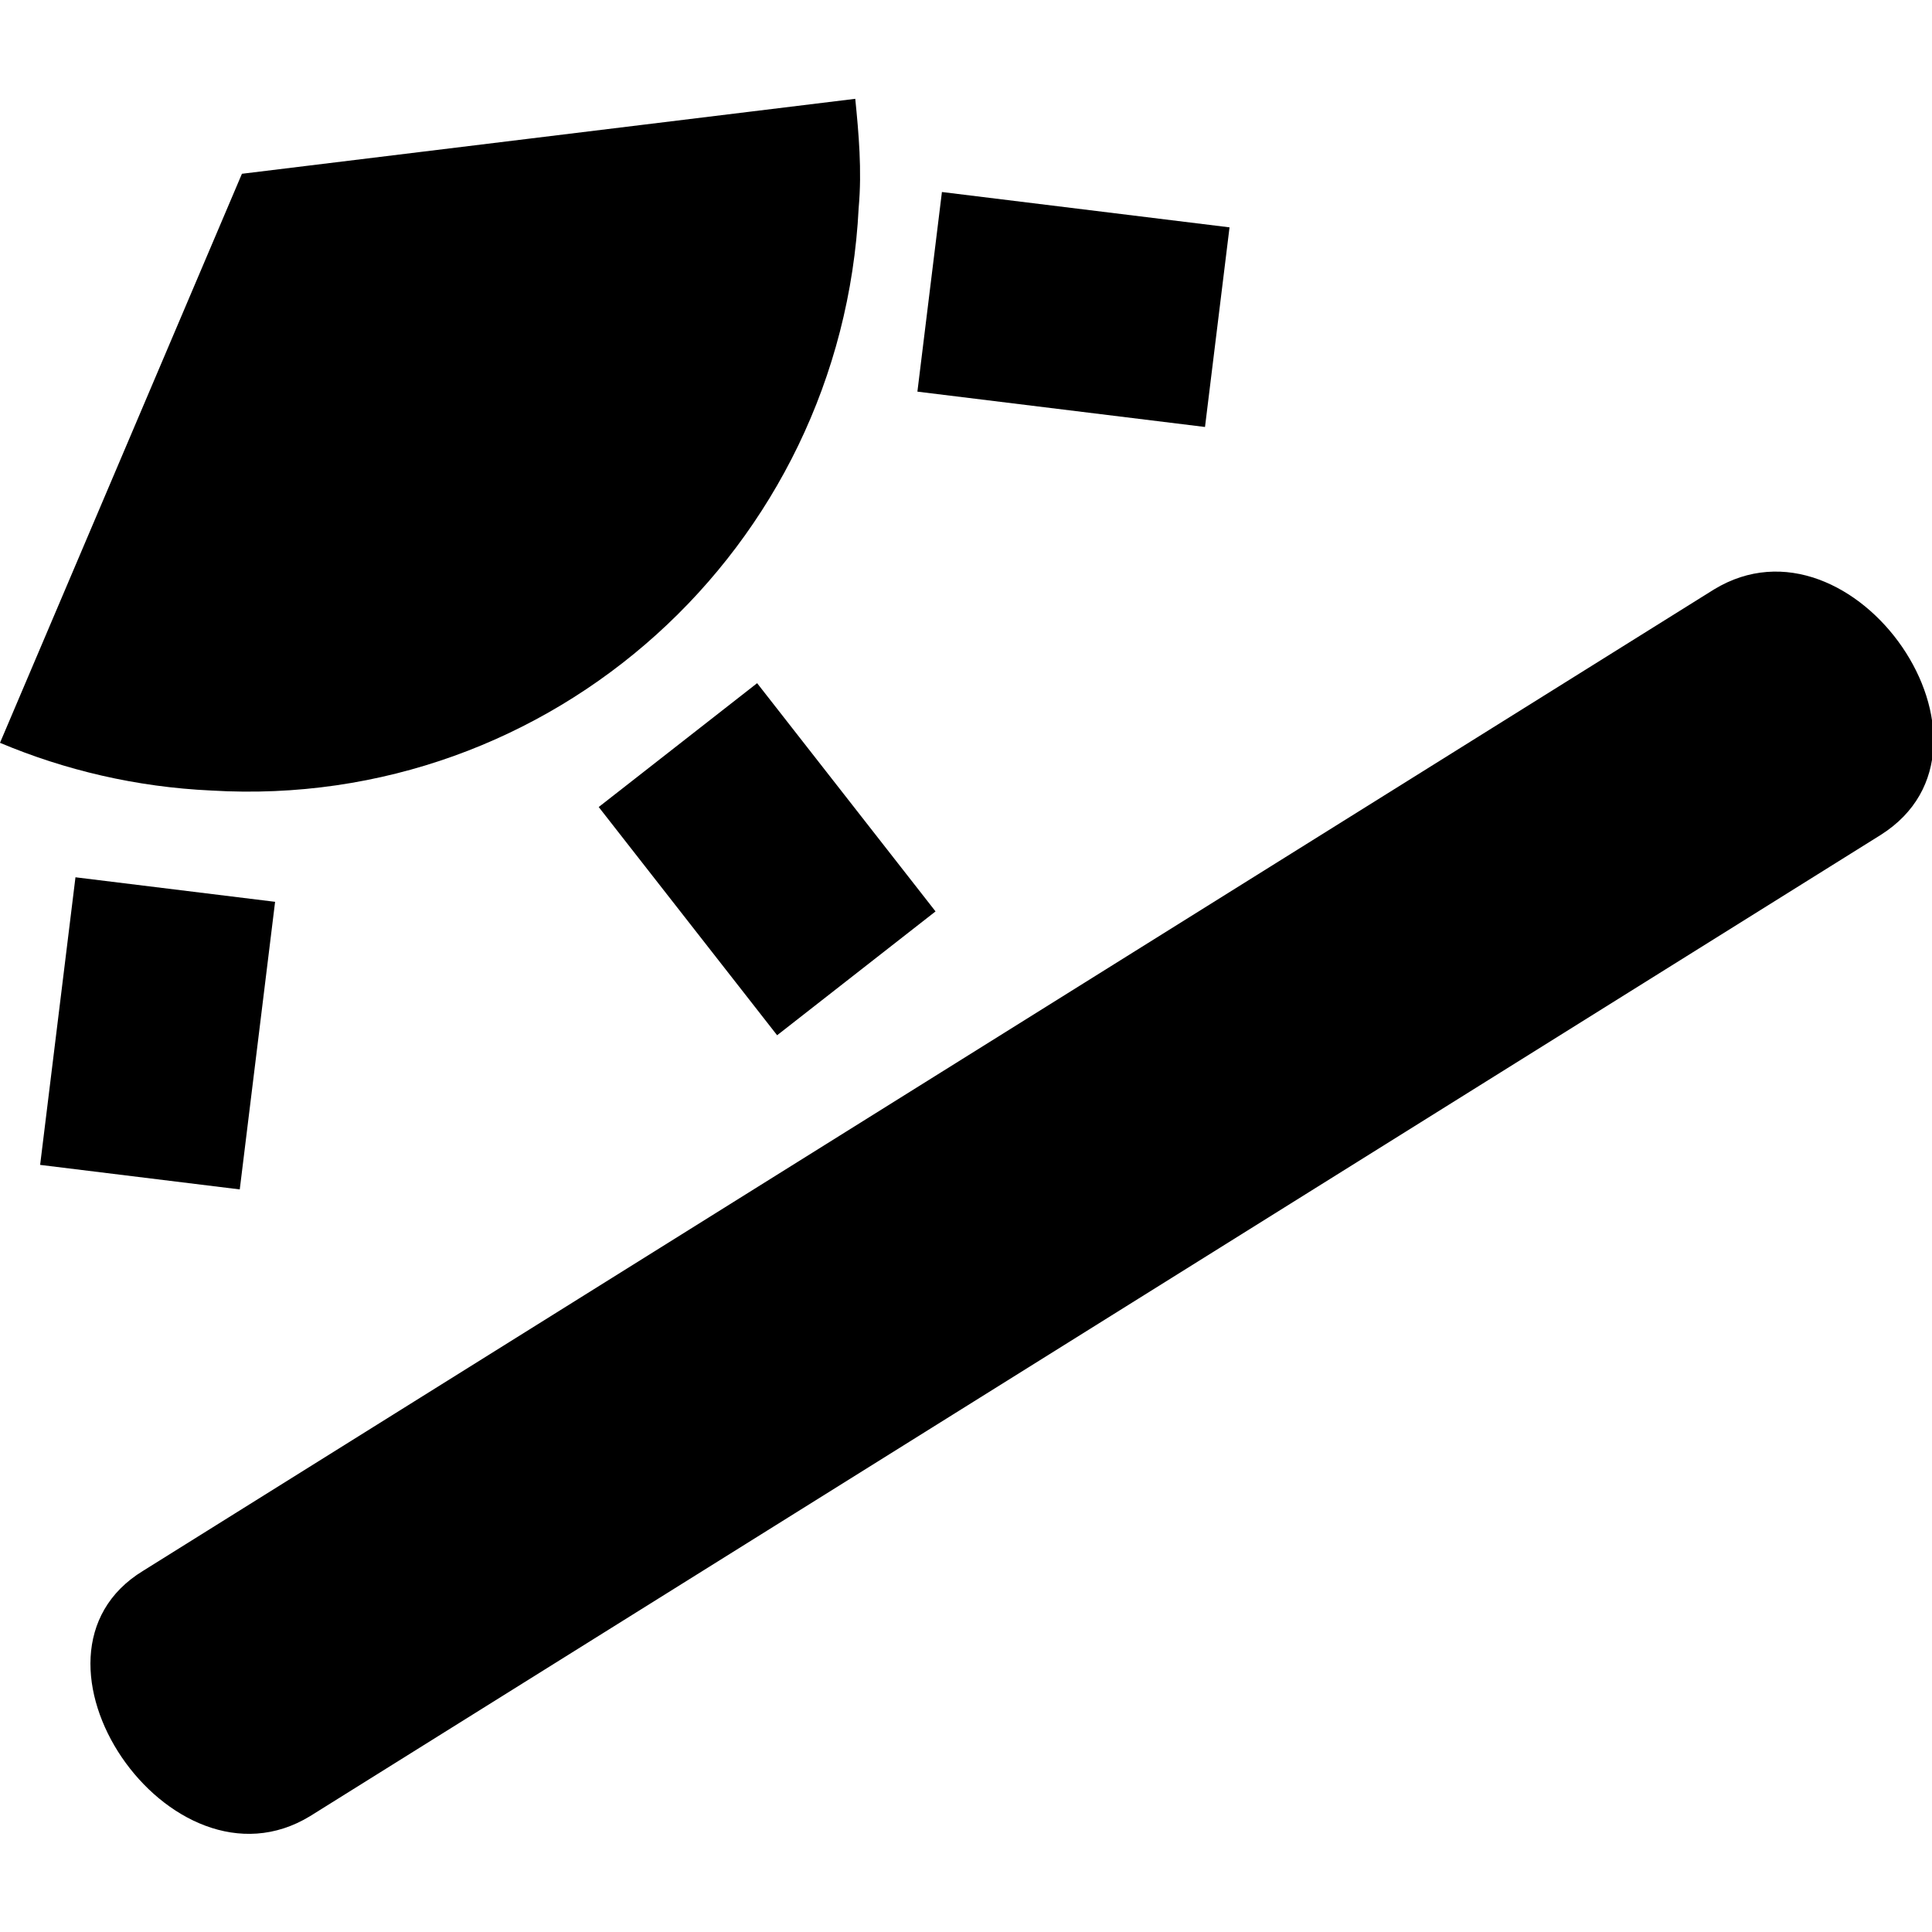 <svg version="1.1" xmlns="http://www.w3.org/2000/svg" xmlns:xlink="http://www.w3.org/1999/xlink" x="0px" y="0px" viewBox="0 0 56.7 56.7" style="enable-background:new 0 0 56.7 56.7;" xml:space="preserve" fit="" height="100%" width="100%" preserveAspectRatio="xMidYMid meet" focusable="false">
<style type="text/css">
	.st0{display:none;}
	.st1{display:inline;fill-rule:evenodd;clip-rule:evenodd;fill:none;}
	.st2{display:inline;}
	.st3{;}
	.st4{fill:#F8B133;}
	.st5{fill:#F0F078;}
	.st6{display:inline;fill:#F8B133;}
	.st7{display:inline;fill:#F0F078;}
	.st8{display:inline;;}
	.st9{fill-rule:evenodd;clip-rule:evenodd;;}
	.st10{fill:#FFFFFF;}
	.st11{fill:#C8C8C8;}
	.st12{fill:#E30613;}
	.st13{fill:#F8D200;}
	.st14{fill:#E63329;}
	.st15{fill:#0055A4;}
	.st16{fill:#19247D;}
	.st17{fill:#CF142B;}
	.st18{fill:#E4E2E0;}
	.st19{fill:#32D232;}
	.st20{fill-rule:evenodd;clip-rule:evenodd;fill:#FFFFFF;}
</style>
<g id="Entwurfsebene" class="st0">
</g>
<g id="Ebene_1">
	<g>
		<path class="st3" d="M25.1,2.9c0.1,1,0.2,2.1,0.1,3.2c-0.5,10-9,17.7-19,17.1C4,23.1,1.9,22.6,0,21.8L7.1,5.1L25.1,2.9z"></path>
		<path class="st3" d="M4.2,46.1l46.1-28.8c4.1-2.5,9,4.6,4.9,7.2L9.1,53.3C5,55.8,0.1,48.6,4.2,46.1z"></path>
		<rect x="19.6" y="21" transform="matrix(0.788 -0.616 0.616 0.788 -10.81 19.21)" class="st3" width="5.9" height="8.5"></rect>

			<rect x="0.3" y="27.4" transform="matrix(0.122 -0.993 0.993 0.122 -26.067 31.142)" class="st3" width="8.5" height="5.9"></rect>
		<rect x="28.6" y="4.8" transform="matrix(0.122 -0.993 0.993 0.122 18.668 39.308)" class="st3" width="5.9" height="8.5"></rect>
	</g>
</g>
</svg>